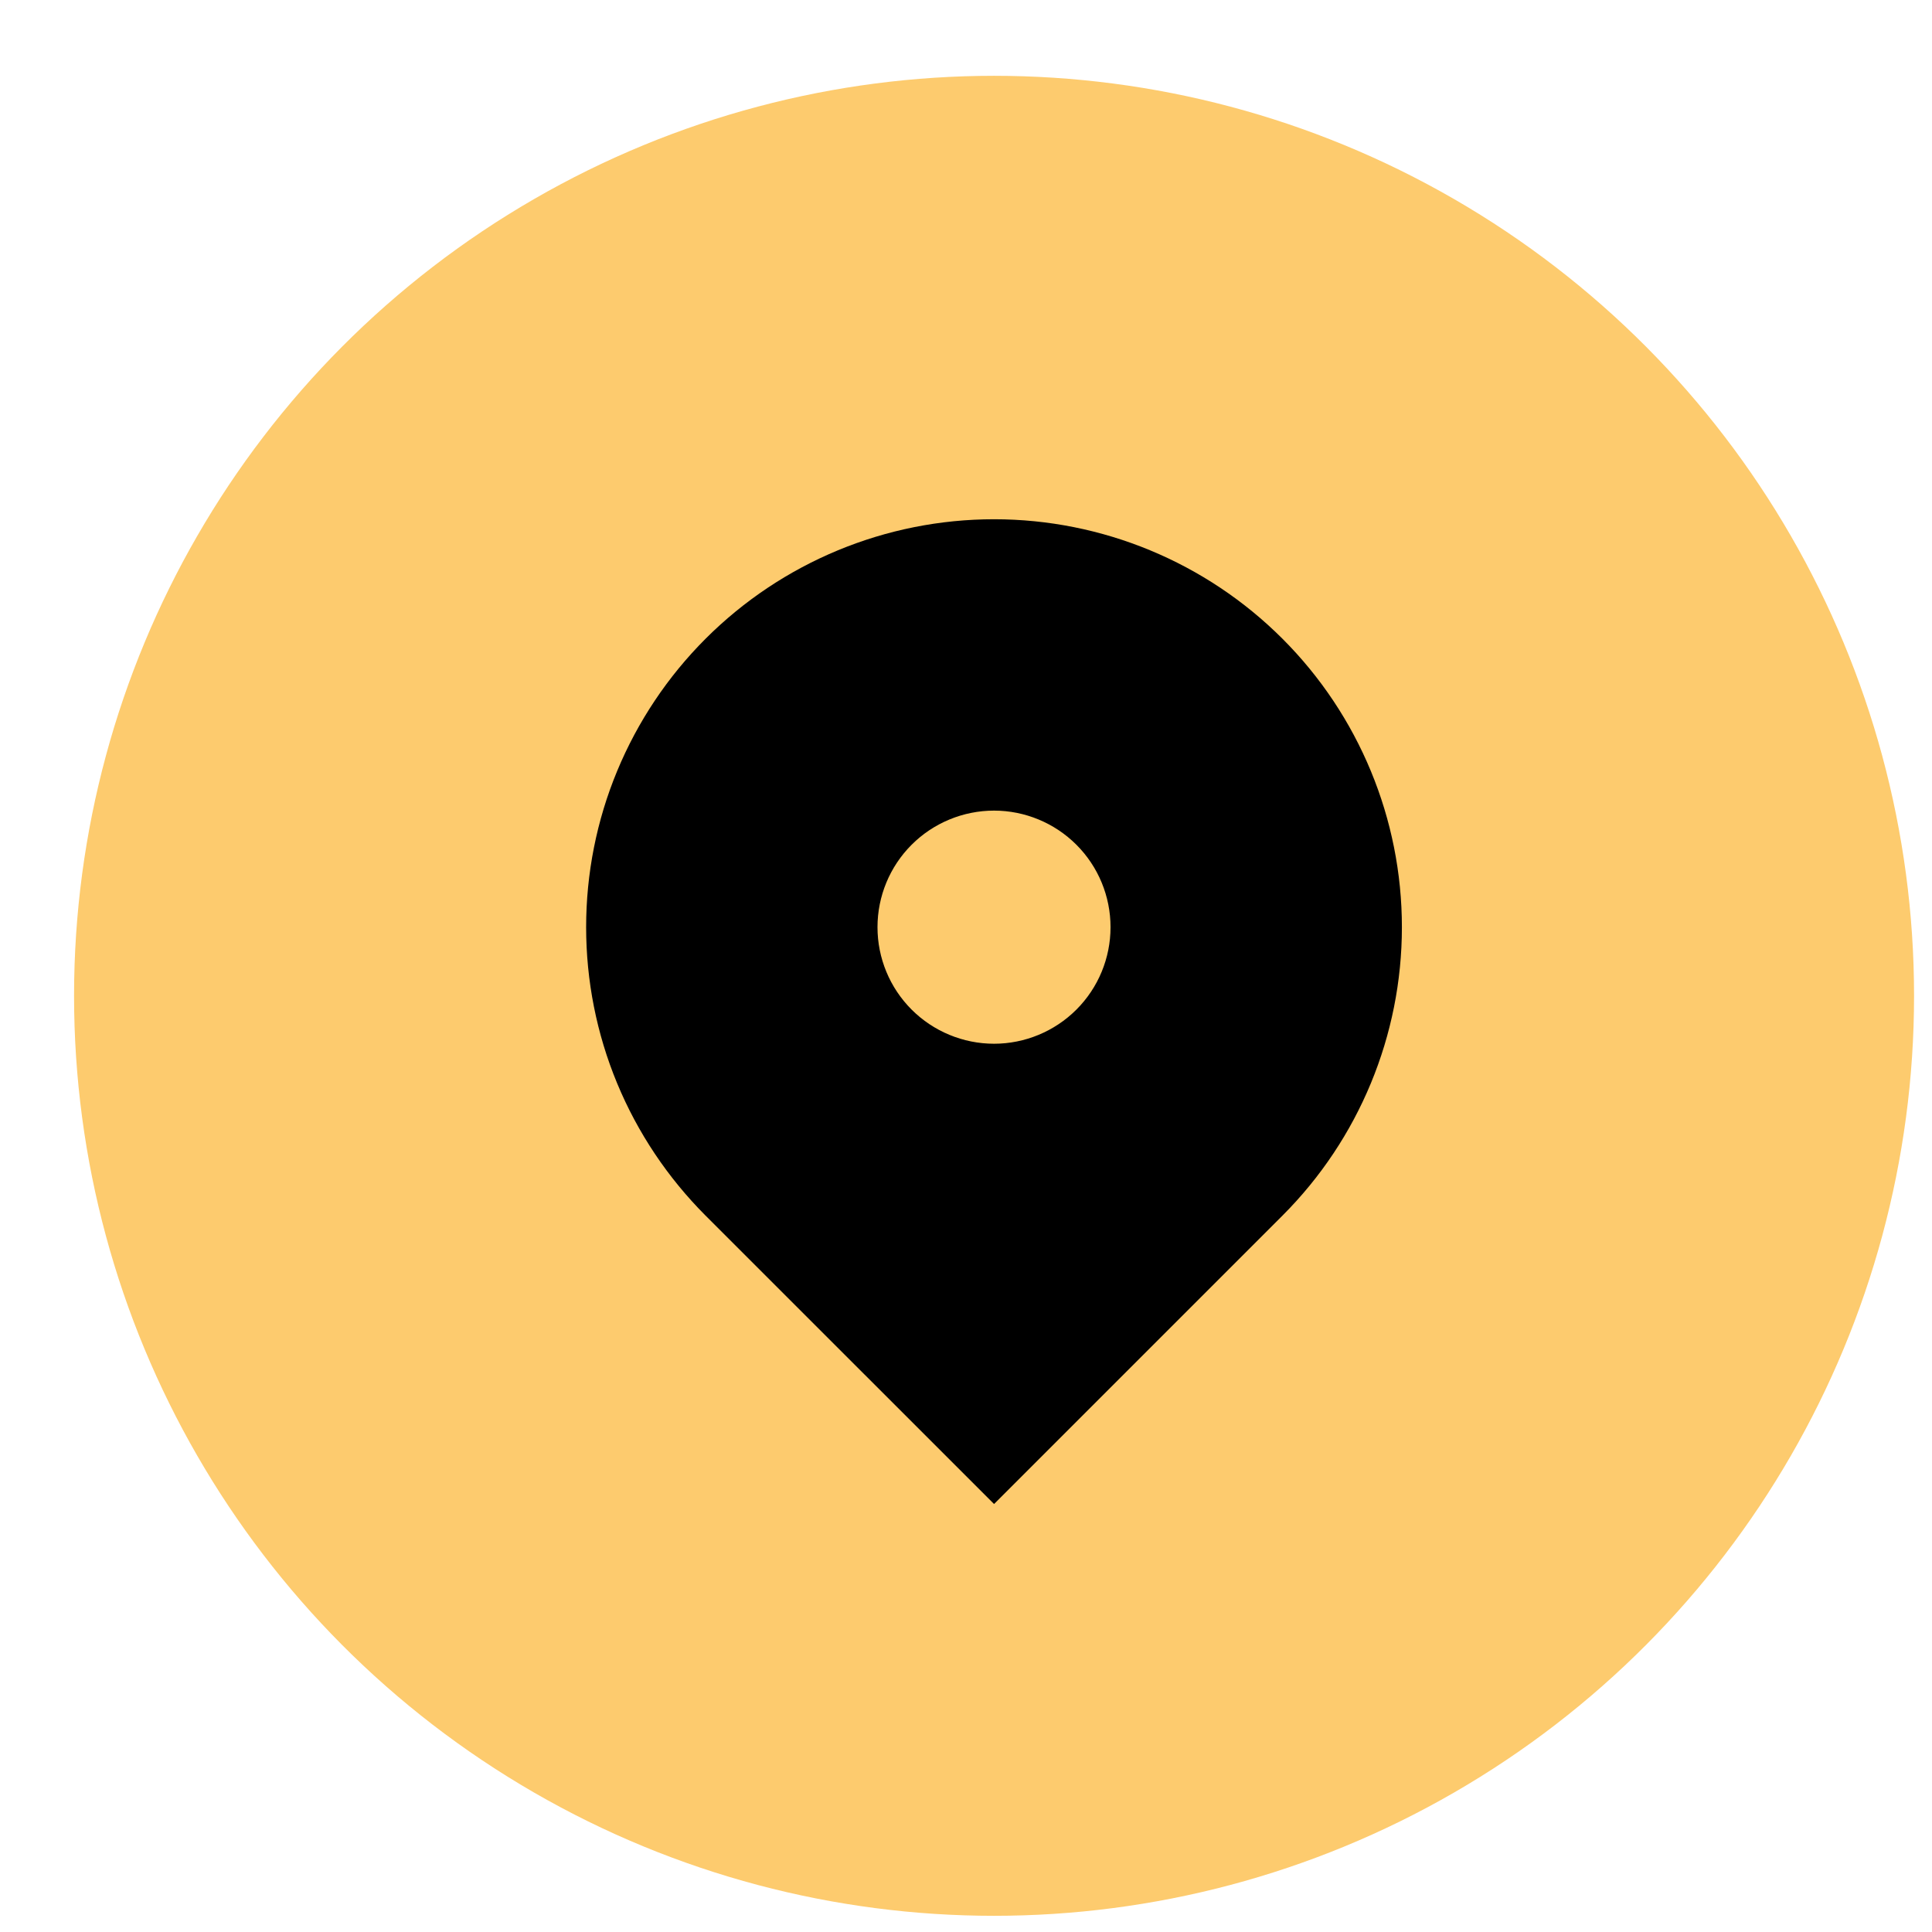 <svg width="21" height="21" viewBox="0 0 21 21" fill="none" xmlns="http://www.w3.org/2000/svg">
<circle cx="10.805" cy="10.824" r="10" fill="#FDCB6E"/>
<path fill-rule="evenodd" clip-rule="evenodd" d="M7.669 6.943C8.501 6.111 9.629 5.644 10.805 5.644C11.98 5.644 13.108 6.111 13.94 6.943C14.771 7.774 15.238 8.902 15.238 10.078C15.238 11.254 14.771 12.382 13.94 13.213L10.805 16.348L7.669 13.213C7.258 12.801 6.931 12.313 6.708 11.775C6.485 11.237 6.371 10.66 6.371 10.078C6.371 9.496 6.485 8.919 6.708 8.381C6.931 7.843 7.258 7.354 7.669 6.943ZM10.805 11.345C11.14 11.345 11.463 11.211 11.7 10.974C11.938 10.736 12.071 10.414 12.071 10.078C12.071 9.742 11.938 9.42 11.7 9.182C11.463 8.945 11.14 8.811 10.805 8.811C10.469 8.811 10.146 8.945 9.909 9.182C9.671 9.42 9.538 9.742 9.538 10.078C9.538 10.414 9.671 10.736 9.909 10.974C10.146 11.211 10.469 11.345 10.805 11.345Z" fill="black"/>
</svg>
